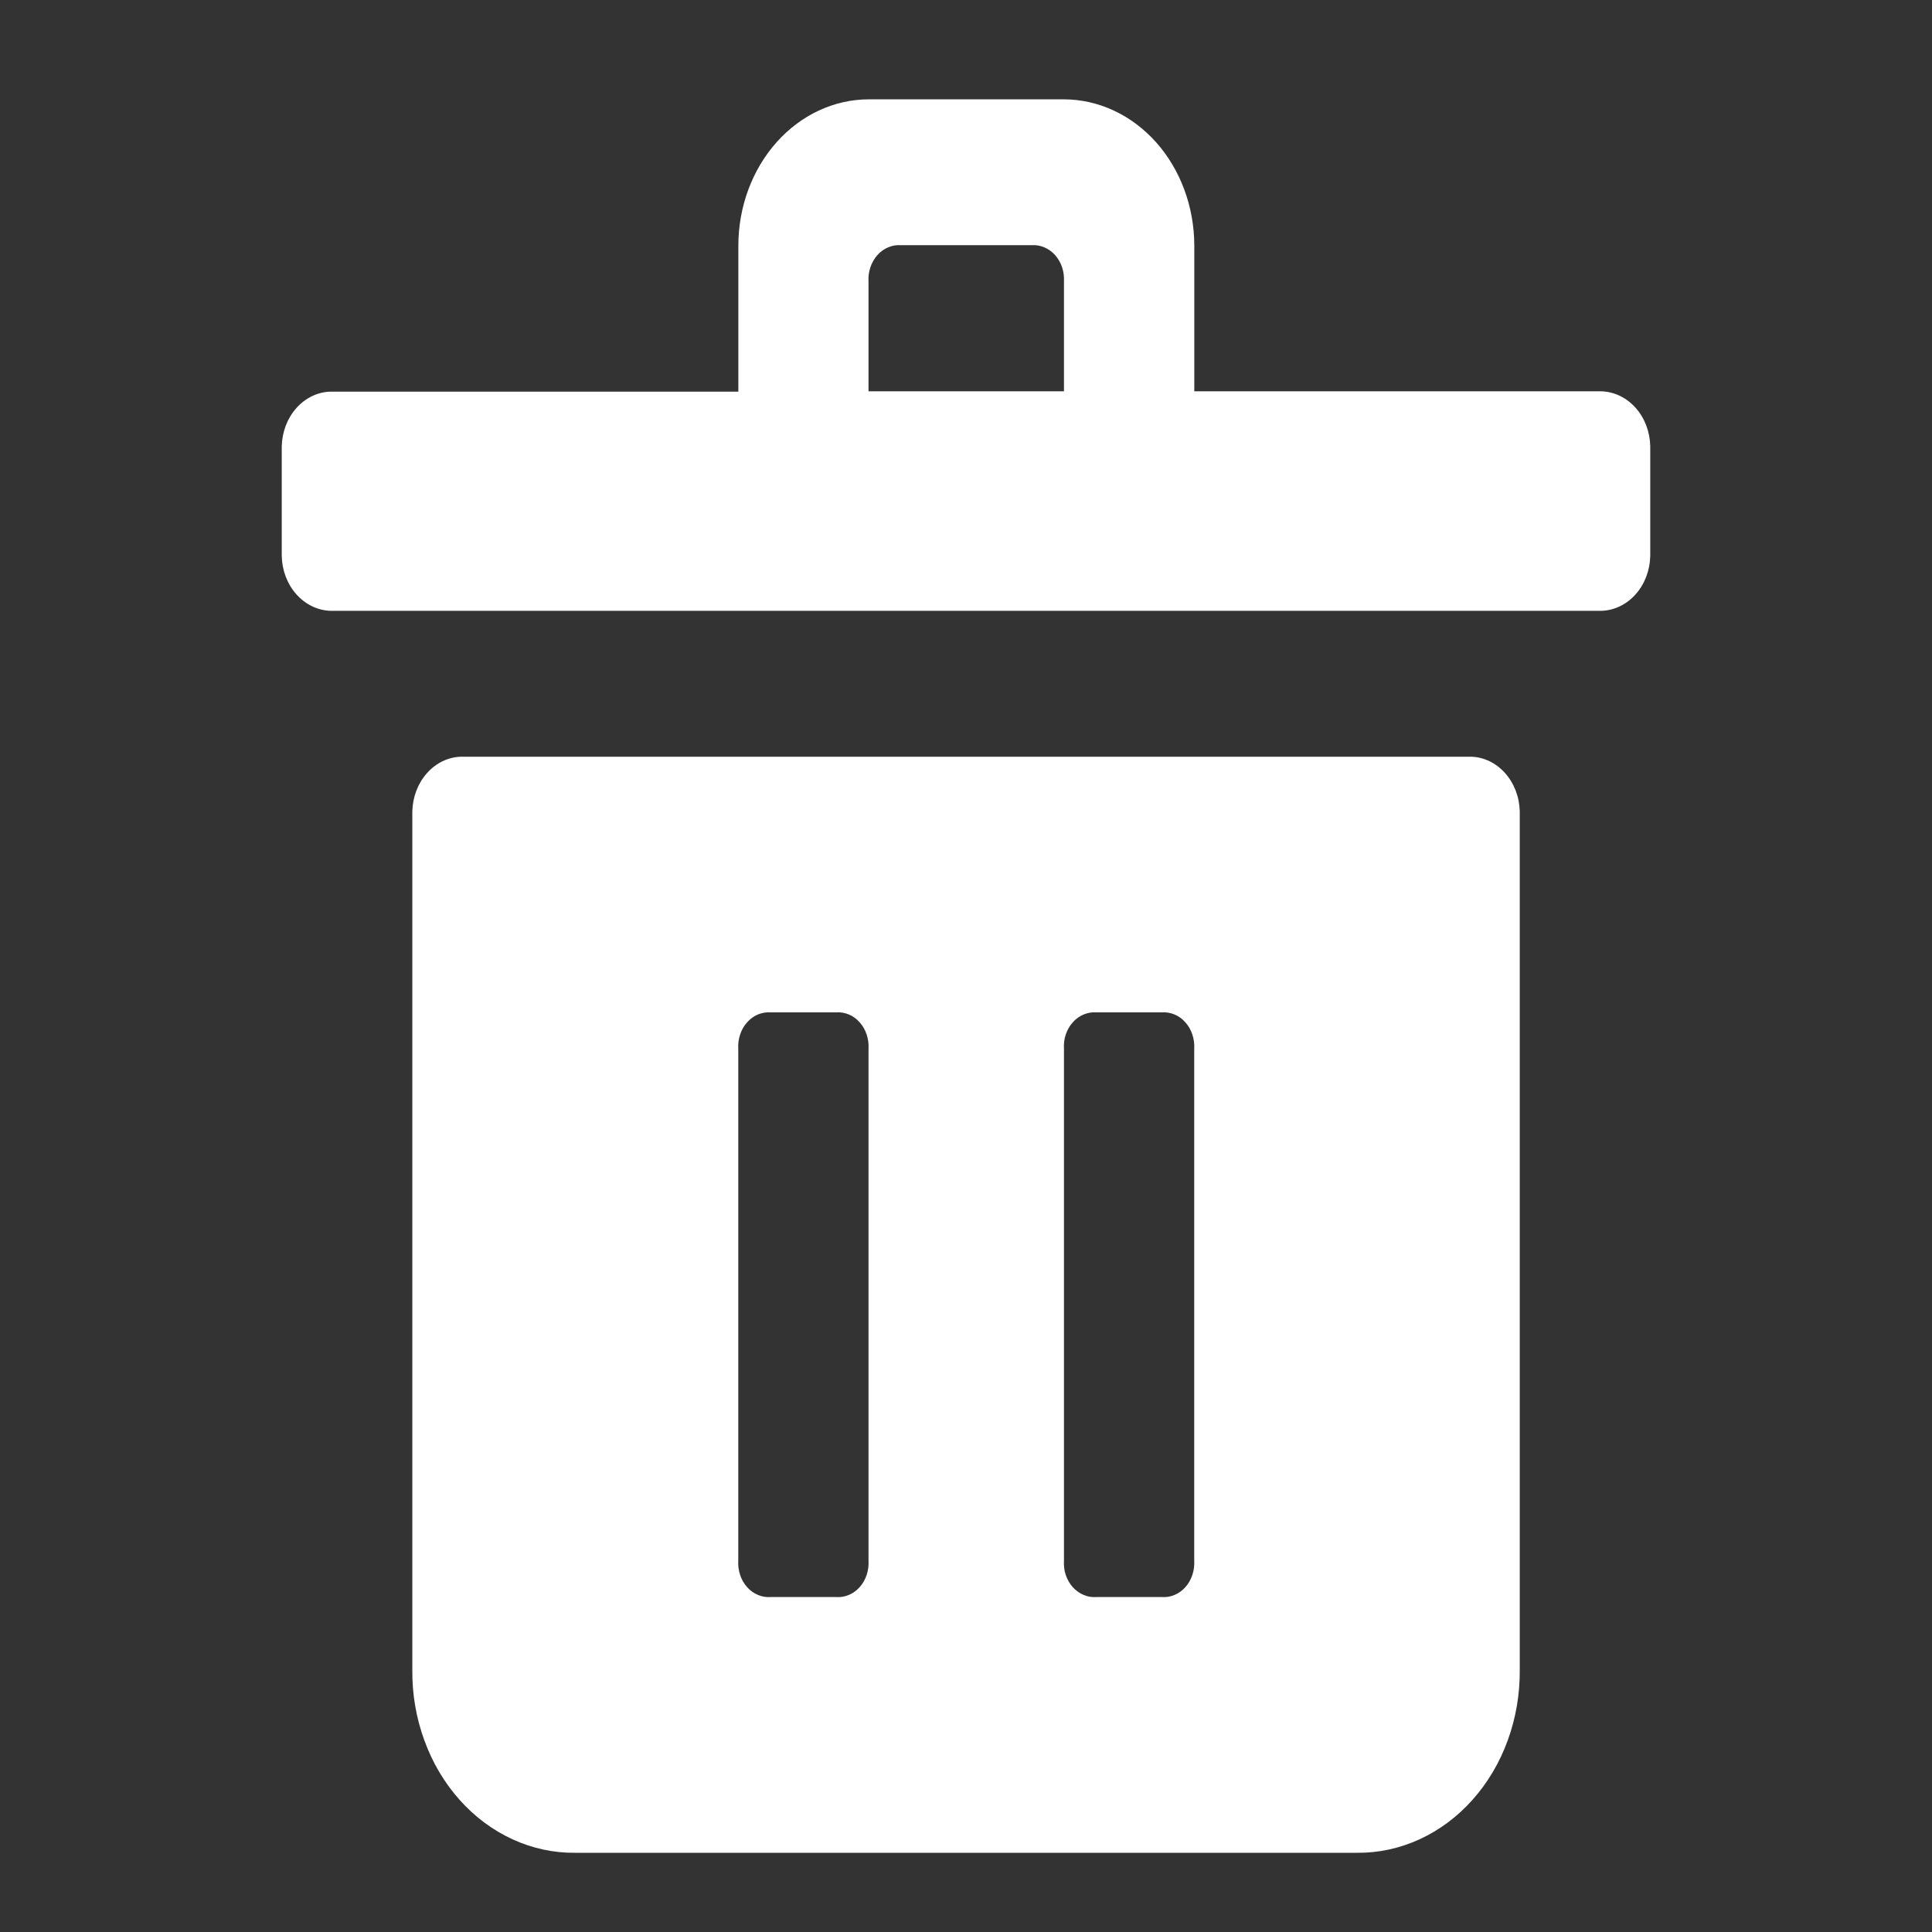 <svg width="24" height="24" viewBox="0 0 24 24" fill="none" xmlns="http://www.w3.org/2000/svg">
<rect x="0" y="0" width="24" height="24" fill="#333333" stroke="none"/>
<path d="M19.893 4.861H14.836V3.049C14.835 2.568 14.664 2.107 14.361 1.767C14.057 1.427 13.646 1.235 13.217 1.234H10.79C10.361 1.235 9.95 1.427 9.647 1.767C9.344 2.107 9.173 2.568 9.172 3.049V4.865H4.107C3.947 4.869 3.795 4.942 3.682 5.069C3.569 5.195 3.504 5.366 3.5 5.545V6.907C3.504 7.086 3.569 7.257 3.682 7.383C3.795 7.51 3.947 7.583 4.107 7.588H19.893C20.053 7.583 20.205 7.51 20.318 7.383C20.431 7.257 20.496 7.086 20.5 6.907V5.542C20.496 5.363 20.431 5.192 20.318 5.066C20.205 4.939 20.053 4.866 19.893 4.861ZM10.789 3.5C10.785 3.439 10.793 3.378 10.812 3.321C10.831 3.264 10.861 3.212 10.899 3.169C10.937 3.126 10.983 3.093 11.034 3.072C11.085 3.05 11.139 3.042 11.194 3.046H12.812C12.866 3.042 12.921 3.05 12.971 3.072C13.022 3.093 13.069 3.126 13.107 3.169C13.145 3.212 13.175 3.264 13.194 3.321C13.213 3.378 13.22 3.439 13.217 3.5V4.861H10.789V3.5ZM18.275 9.4H5.729C5.569 9.404 5.417 9.477 5.304 9.604C5.191 9.731 5.126 9.901 5.122 10.08V20.747C5.119 21.045 5.17 21.342 5.271 21.618C5.371 21.895 5.52 22.146 5.709 22.358C5.897 22.569 6.121 22.736 6.368 22.849C6.614 22.962 6.879 23.019 7.145 23.016H16.856C17.122 23.019 17.387 22.962 17.633 22.849C17.88 22.736 18.104 22.569 18.292 22.358C18.481 22.146 18.63 21.895 18.73 21.618C18.831 21.342 18.881 21.045 18.879 20.747V10.08C18.875 9.901 18.81 9.731 18.697 9.604C18.584 9.477 18.432 9.404 18.272 9.4H18.275ZM10.789 19.385C10.793 19.446 10.785 19.507 10.766 19.564C10.747 19.621 10.718 19.673 10.679 19.716C10.641 19.759 10.595 19.792 10.544 19.813C10.493 19.835 10.439 19.843 10.384 19.839H9.575C9.521 19.843 9.467 19.835 9.416 19.813C9.365 19.792 9.319 19.759 9.281 19.716C9.242 19.673 9.212 19.621 9.194 19.564C9.175 19.507 9.167 19.446 9.171 19.385V13.03C9.167 12.97 9.175 12.909 9.194 12.852C9.212 12.794 9.242 12.743 9.281 12.7C9.319 12.656 9.365 12.623 9.416 12.602C9.467 12.581 9.521 12.572 9.575 12.576H10.384C10.439 12.572 10.493 12.581 10.544 12.602C10.595 12.623 10.641 12.656 10.679 12.7C10.718 12.743 10.747 12.794 10.766 12.852C10.785 12.909 10.793 12.97 10.789 13.03V19.385ZM14.835 19.385C14.839 19.446 14.831 19.507 14.812 19.564C14.793 19.621 14.764 19.673 14.725 19.716C14.687 19.759 14.641 19.792 14.59 19.813C14.539 19.835 14.485 19.843 14.43 19.839H13.621C13.567 19.843 13.513 19.835 13.462 19.813C13.411 19.792 13.365 19.759 13.326 19.716C13.288 19.673 13.258 19.621 13.239 19.564C13.22 19.507 13.213 19.446 13.217 19.385V13.03C13.213 12.97 13.22 12.909 13.239 12.852C13.258 12.794 13.288 12.743 13.326 12.7C13.365 12.656 13.411 12.623 13.462 12.602C13.513 12.581 13.567 12.572 13.621 12.576H14.43C14.485 12.572 14.539 12.581 14.59 12.602C14.641 12.623 14.687 12.656 14.725 12.7C14.764 12.743 14.793 12.794 14.812 12.852C14.831 12.909 14.839 12.97 14.835 13.03V19.385Z" fill="white"/>
</svg>
